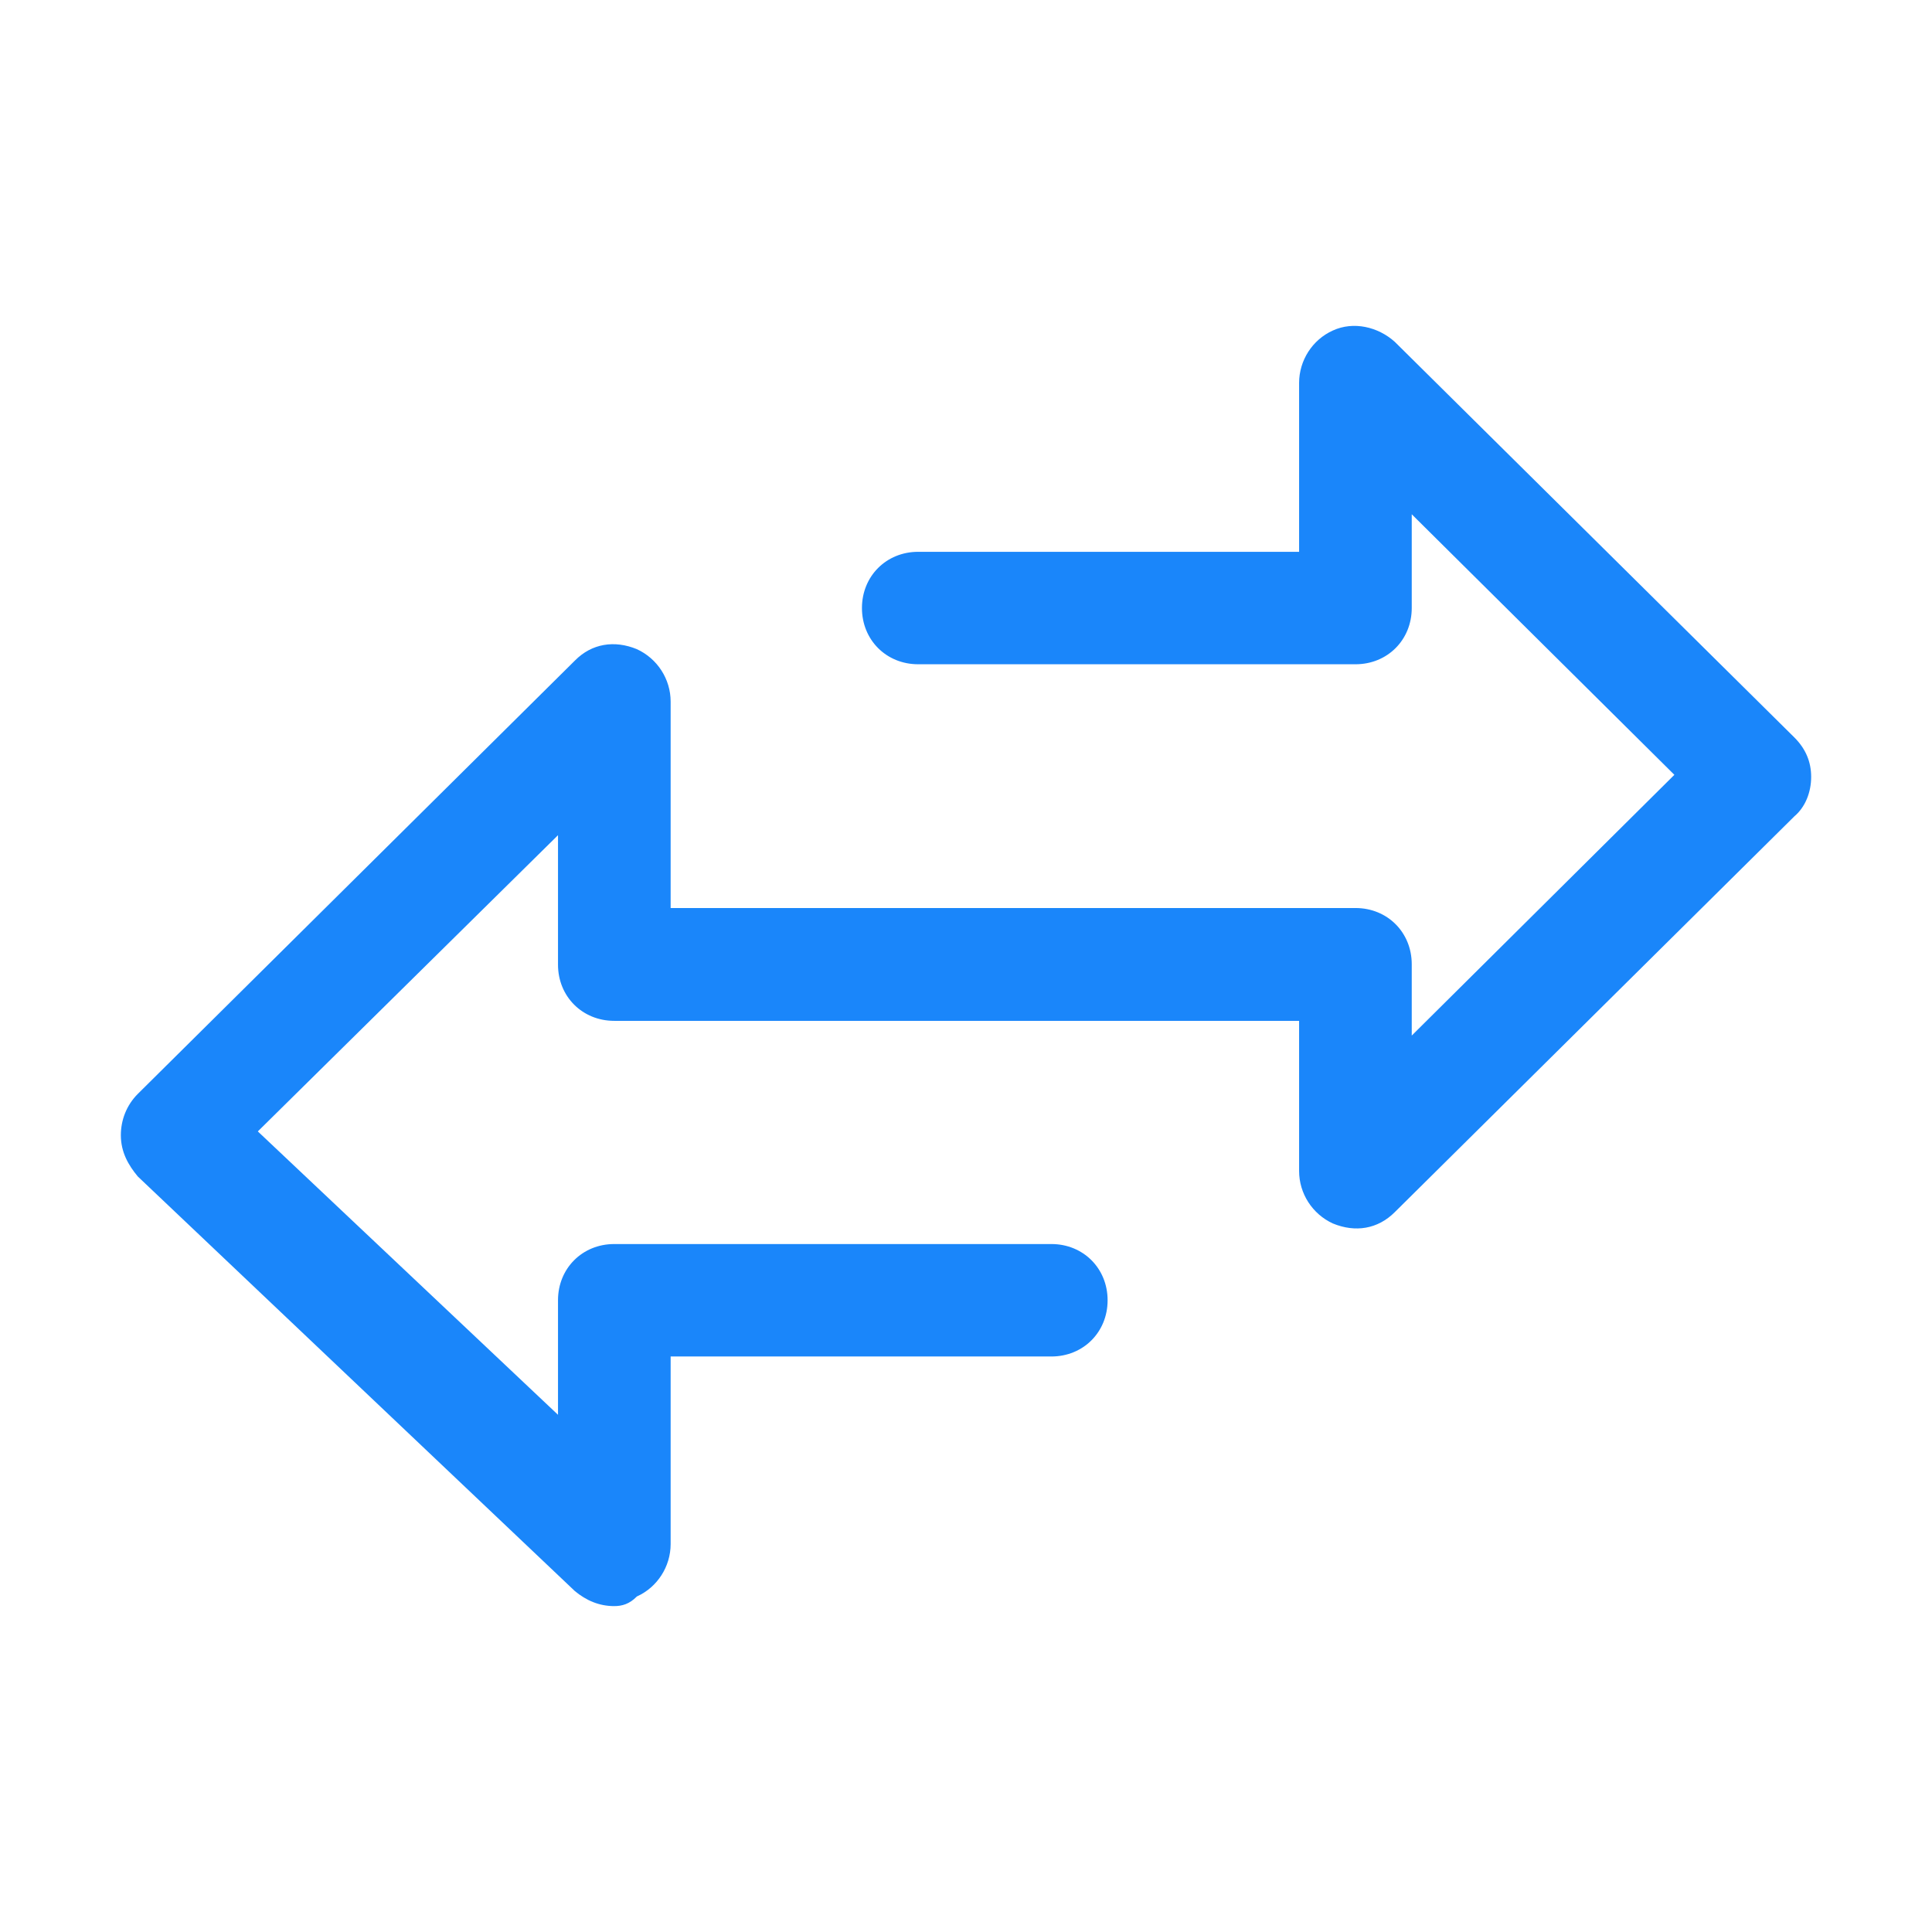 <svg version="1.1" xmlns="http://www.w3.org/2000/svg" xmlns:xlink="http://www.w3.org/1999/xlink" width="1024px" height="1024px" viewBox="0,0,256,256"><g fill="#1a86fa" fill-rule="nonzero" stroke="none" stroke-width="1" stroke-linecap="butt" stroke-linejoin="miter" stroke-miterlimit="10" stroke-dasharray="" stroke-dashoffset="0" font-family="none" font-weight="none" font-size="none" text-anchor="none" style="mix-blend-mode: normal"><g transform="translate(0.013,0.018) scale(0.25,0.25)"><path d="M325.5,851.2c-8,0 -14.9,-3 -20.9,-8l-231.6,-219.7c-5,-6 -9,-12.9 -9,-21.9c0,-8 3,-15.9 9,-21.9l231.7,-229.7c8.9,-9 20.9,-10.9 32.8,-6c10.9,5 17.9,15.9 17.9,27.8v109.4h363c16.9,0 29.8,12.9 29.8,29.8v37.8l139.2,-138.2l-139.2,-138.1v49.7c0,16.9 -12.9,29.8 -29.8,29.8h-231.8c-16.9,0 -29.8,-12.9 -29.8,-29.8c0,-16.9 12.9,-29.8 29.8,-29.8h201.9v-89.5c0,-11.9 7,-22.9 17.9,-27.8c10.9,-5 23.9,-2 32.8,6l211.8,209.7c6,6 8.9,12.9 8.9,20.9c0,8 -3,15.9 -8.9,20.9l-211.8,209.8c-9,9 -20.9,10.9 -32.8,6c-10.9,-5 -17.9,-15.9 -17.9,-27.8v-79.6h-363c-16.9,0 -29.8,-12.9 -29.8,-29.8v-68.6l-159.1,157l159.1,150.2v-60.7c0,-16.9 12.9,-29.8 29.8,-29.8h231.7c16.9,0 29.8,12.9 29.8,29.8c0,16.9 -12.9,29.8 -29.8,29.8h-201.8v99.4c0,11.9 -7,22.9 -17.9,27.8c-4,4.1 -8,5.1 -12,5.1zM325.5,851.2"></path></g></g></svg>